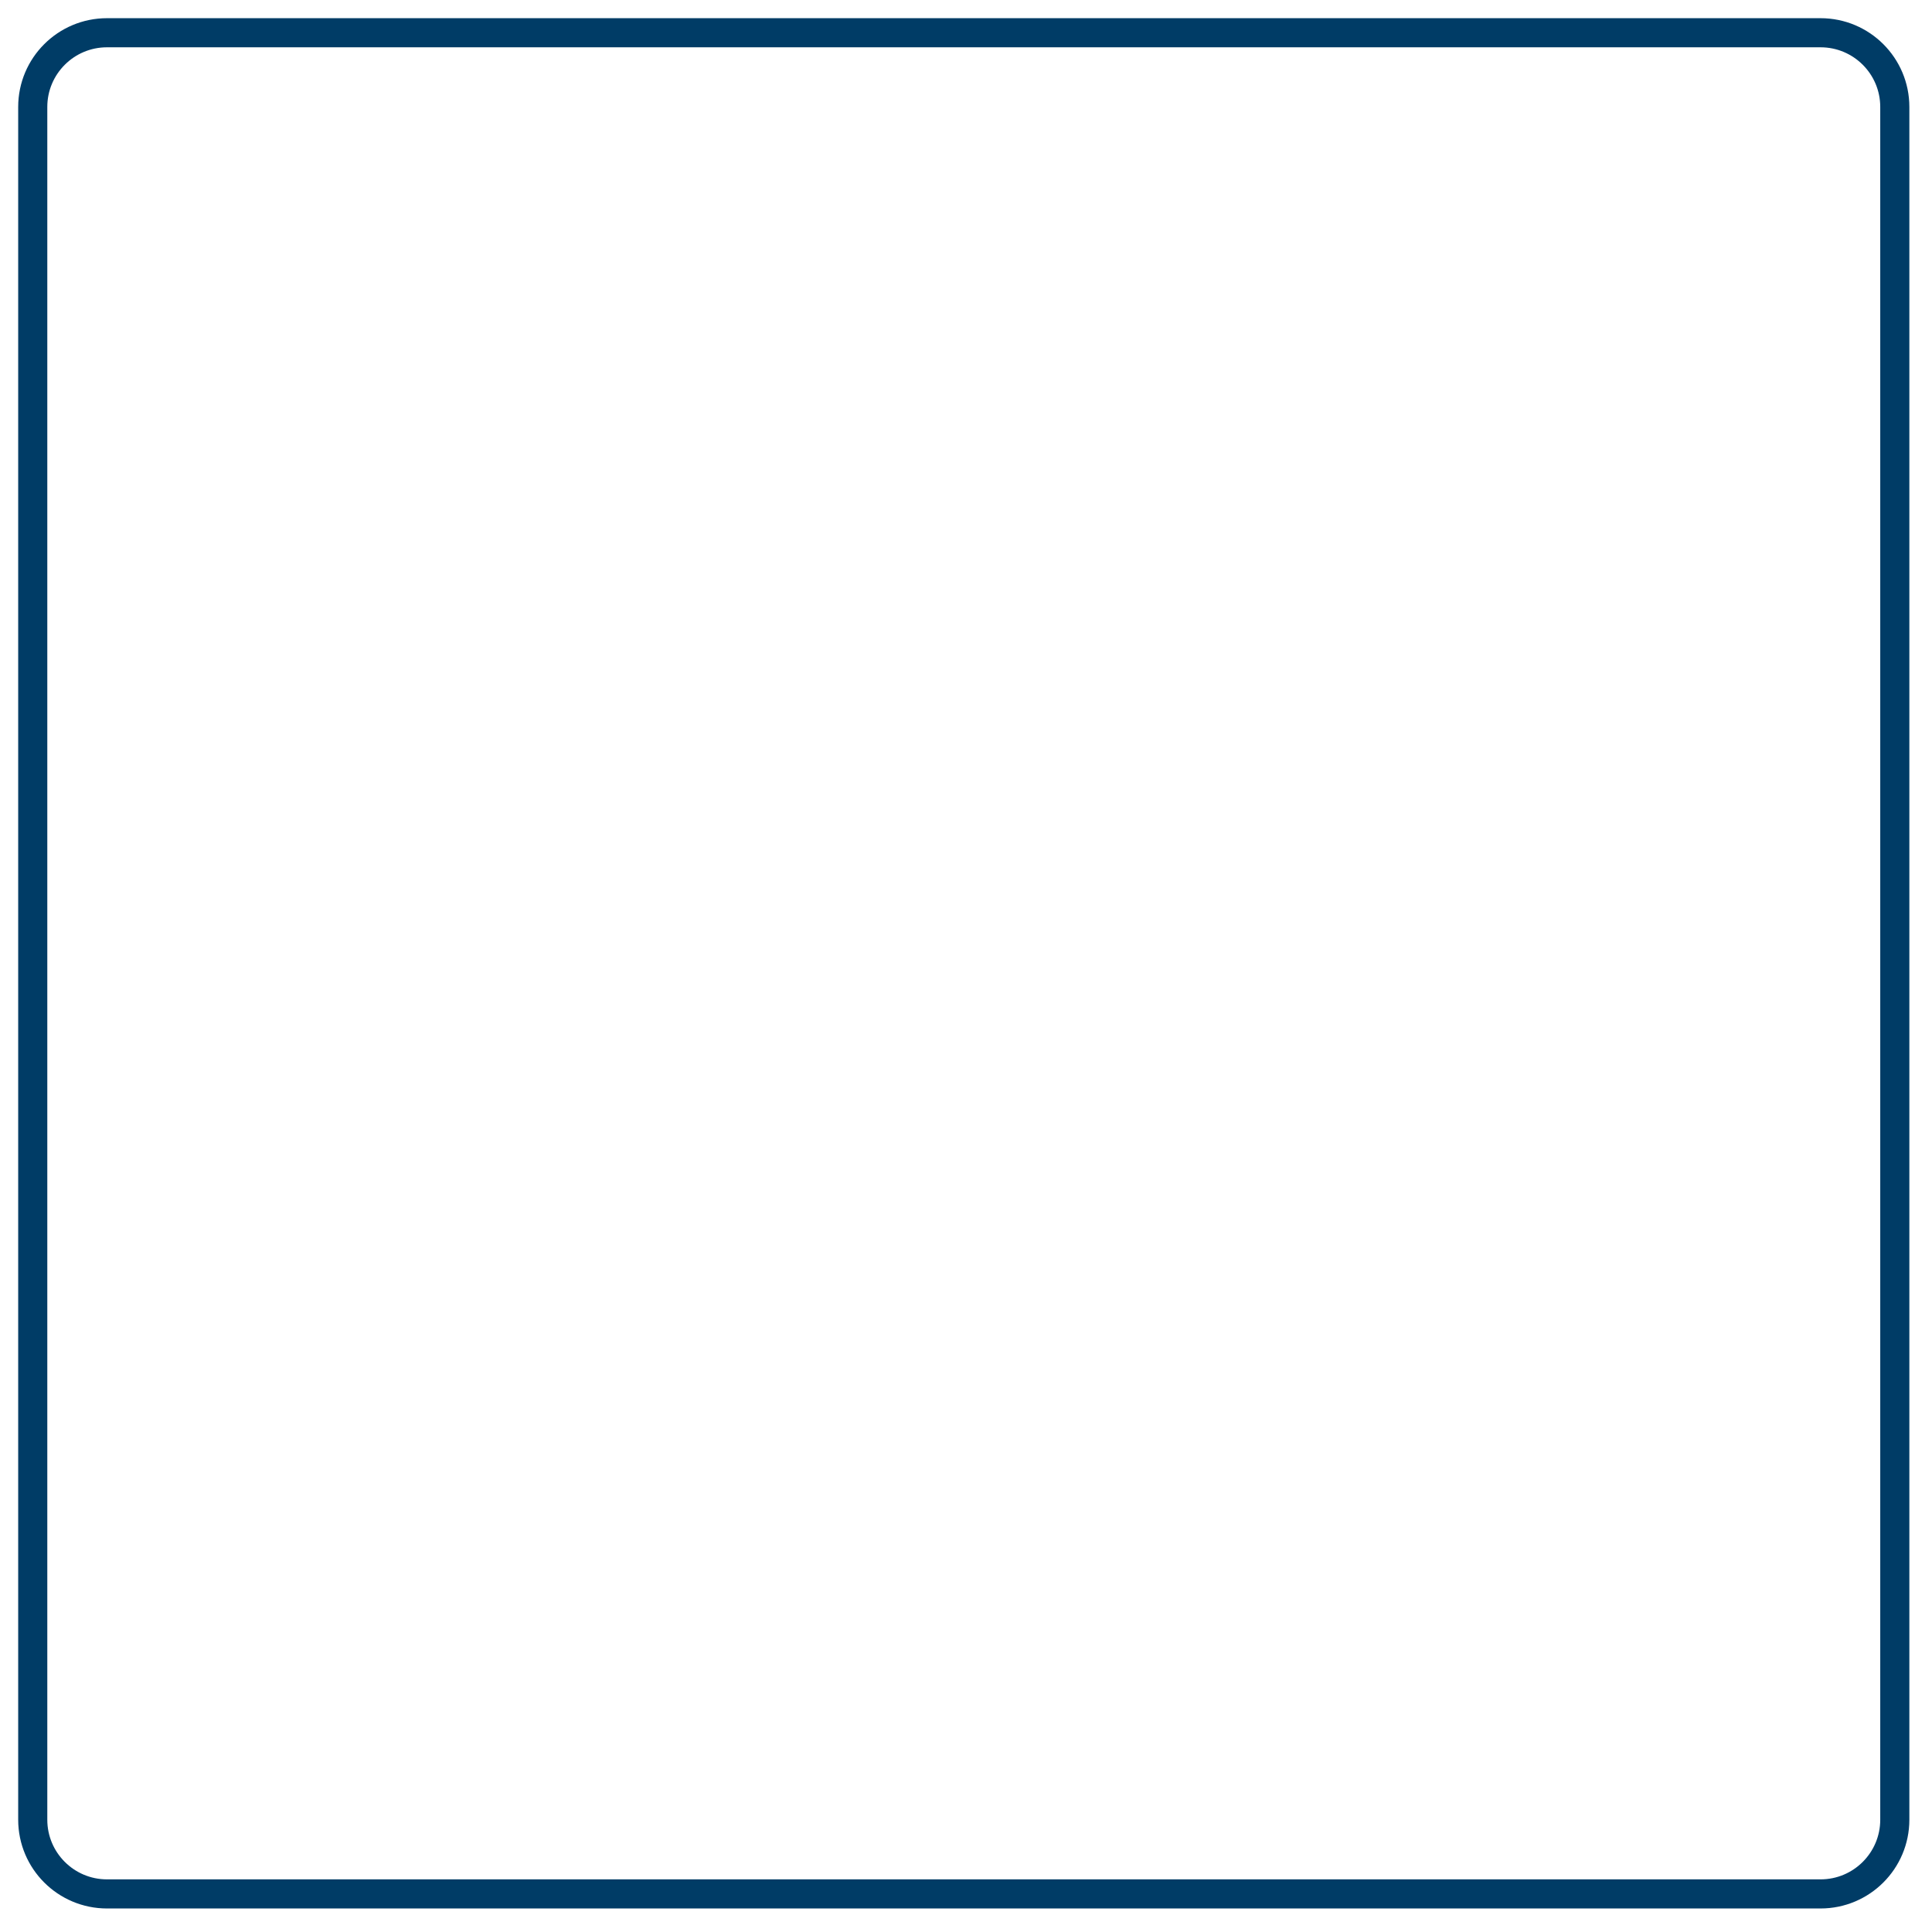 <svg width="59" height="59" viewBox="0 0 59 59" fill="none" xmlns="http://www.w3.org/2000/svg">
<path d="M57.864 3.266V55.571C57.864 56.822 56.849 57.837 55.597 57.837H3.267C2.015 57.837 1 56.822 1 55.571V3.266C1 2.015 2.015 1 3.267 1H55.597C56.849 1 57.864 2.015 57.864 3.266Z" stroke="#003c66" stroke-width="0.889" stroke-miterlimit="10"/>
</svg>
